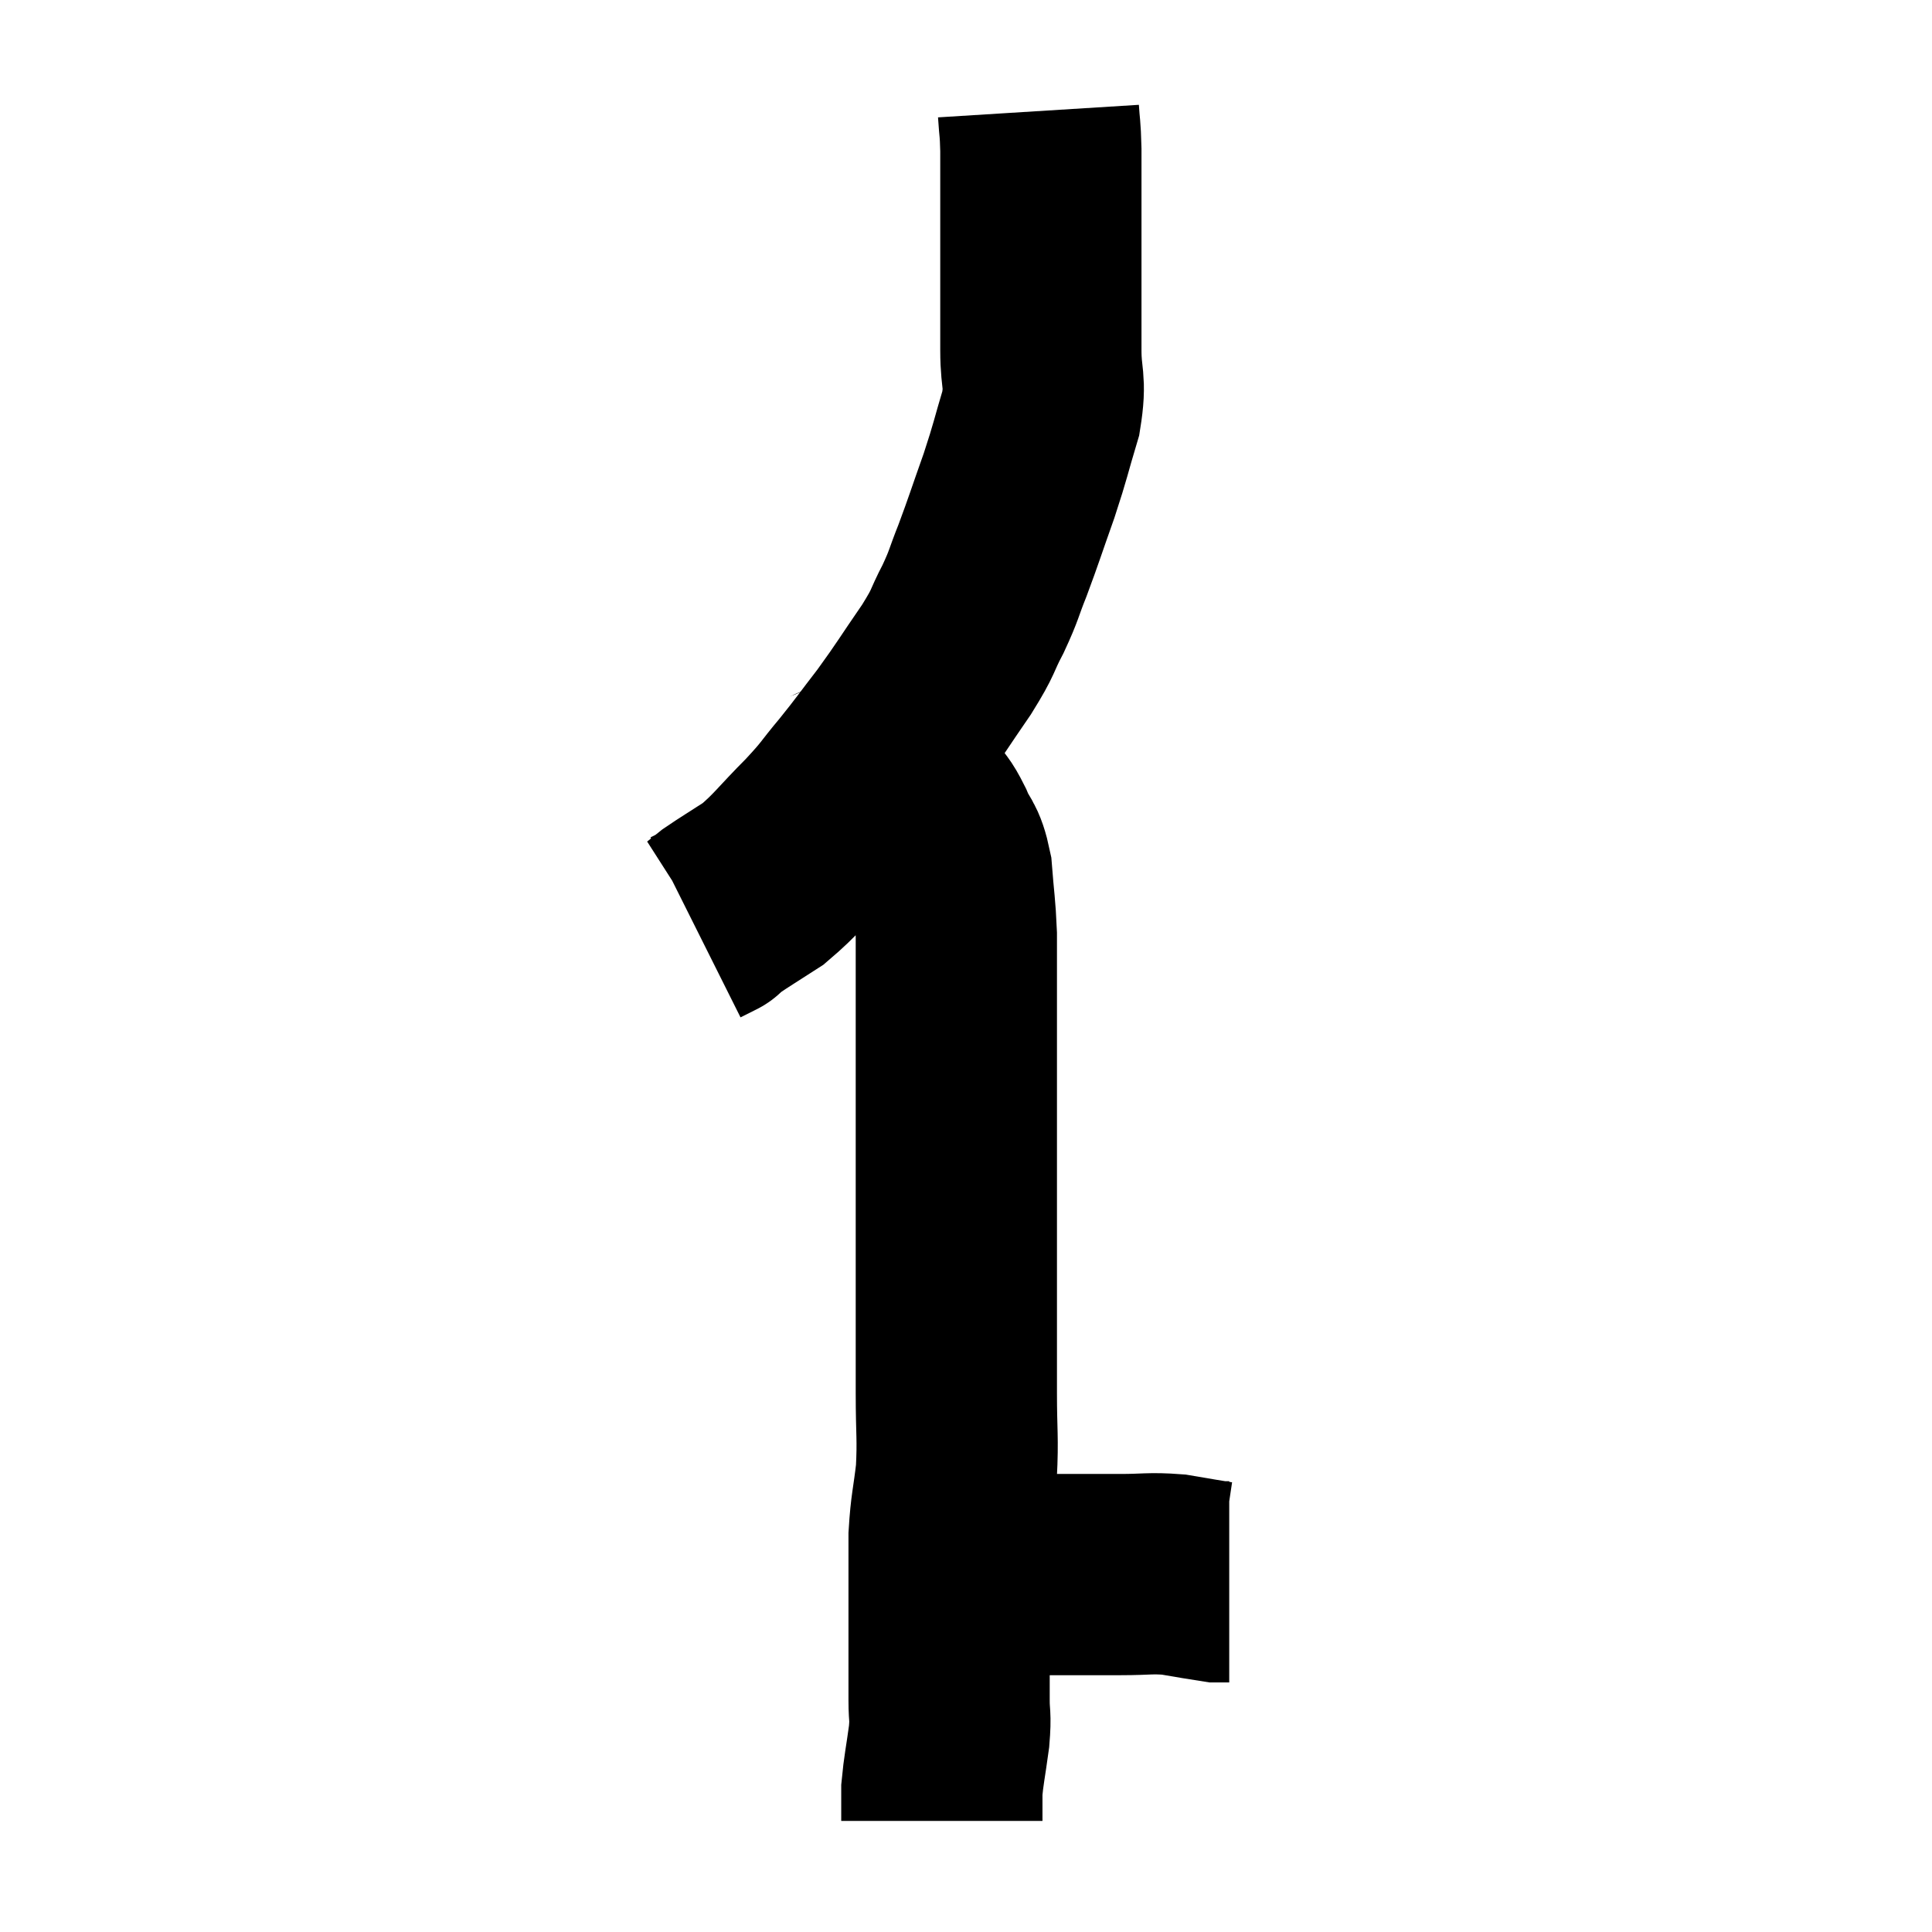 <svg width="48" height="48" viewBox="0 0 48 48" xmlns="http://www.w3.org/2000/svg"><path d="M 25.8 2.76 C 25.83 3.24, 25.845 3.135, 25.86 3.72 C 25.86 4.41, 25.86 4.455, 25.86 5.1 C 25.86 5.7, 25.86 5.745, 25.86 6.3 C 25.86 6.81, 25.86 6.72, 25.86 7.32 C 25.86 8.01, 25.86 7.965, 25.86 8.7 C 25.86 9.48, 25.995 9.42, 25.86 10.26 C 25.59 11.16, 25.62 11.145, 25.32 12.06 C 24.99 12.99, 24.945 13.155, 24.66 13.92 C 24.42 14.52, 24.465 14.505, 24.18 15.12 C 23.85 15.75, 23.985 15.63, 23.52 16.38 C 22.92 17.25, 22.875 17.355, 22.32 18.12 C 21.81 18.78, 21.795 18.825, 21.3 19.44 C 20.82 20.01, 20.925 19.95, 20.34 20.58 C 19.65 21.27, 19.56 21.45, 18.96 21.96 C 18.45 22.29, 18.27 22.395, 17.94 22.62 C 17.79 22.74, 17.715 22.8, 17.64 22.86 C 17.64 22.86, 17.64 22.86, 17.64 22.86 C 17.64 22.86, 17.73 22.815, 17.64 22.86 L 17.28 23.04" fill="none" stroke="black" stroke-width="5"></path><path d="M 20.7 19.56 C 20.79 19.53, 20.76 19.515, 20.88 19.5 C 21.03 19.5, 21.03 19.5, 21.18 19.5 C 21.33 19.5, 21.36 19.5, 21.48 19.5 C 21.57 19.5, 21.54 19.5, 21.66 19.5 C 21.81 19.5, 21.765 19.44, 21.96 19.5 C 22.2 19.62, 22.23 19.62, 22.44 19.74 C 22.62 19.86, 22.605 19.755, 22.8 19.98 C 23.01 20.31, 23.01 20.22, 23.22 20.64 C 23.43 21.15, 23.505 21.015, 23.64 21.66 C 23.7 22.44, 23.73 22.515, 23.76 23.22 C 23.76 23.85, 23.76 23.7, 23.76 24.48 C 23.76 25.41, 23.76 25.425, 23.76 26.34 C 23.76 27.24, 23.76 27.285, 23.76 28.14 C 23.76 28.95, 23.76 29.055, 23.76 29.76 C 23.76 30.36, 23.76 30.225, 23.76 30.96 C 23.76 31.83, 23.76 31.785, 23.76 32.7 C 23.76 33.66, 23.76 33.645, 23.76 34.62 C 23.76 35.61, 23.805 35.715, 23.76 36.6 C 23.67 37.38, 23.625 37.425, 23.58 38.16 C 23.58 38.85, 23.58 38.88, 23.58 39.54 C 23.58 40.17, 23.58 40.125, 23.58 40.8 C 23.58 41.52, 23.58 41.655, 23.58 42.24 C 23.58 42.69, 23.625 42.585, 23.58 43.14 C 23.49 43.8, 23.445 43.98, 23.4 44.46 C 23.4 44.76, 23.4 44.865, 23.4 45.06 C 23.4 45.15, 23.4 45.195, 23.4 45.24 C 23.4 45.24, 23.4 45.24, 23.4 45.24 C 23.4 45.24, 23.4 45.24, 23.4 45.24 L 23.4 45.24" fill="none" stroke="black" stroke-width="5"></path><path d="M 23.88 39.12 C 24.03 39.12, 23.94 39.12, 24.18 39.12 C 24.51 39.12, 24.525 39.12, 24.84 39.12 C 25.14 39.12, 25.02 39.12, 25.44 39.12 C 25.98 39.12, 25.92 39.12, 26.52 39.12 C 27.18 39.12, 27.18 39.12, 27.84 39.12 C 28.5 39.12, 28.56 39.075, 29.16 39.12 C 29.7 39.21, 29.94 39.255, 30.24 39.3 C 30.3 39.3, 30.285 39.3, 30.36 39.3 C 30.45 39.3, 30.495 39.3, 30.54 39.3 C 30.54 39.3, 30.54 39.3, 30.54 39.3 L 30.54 39.3" fill="none" stroke="black" stroke-width="5"></path></svg>